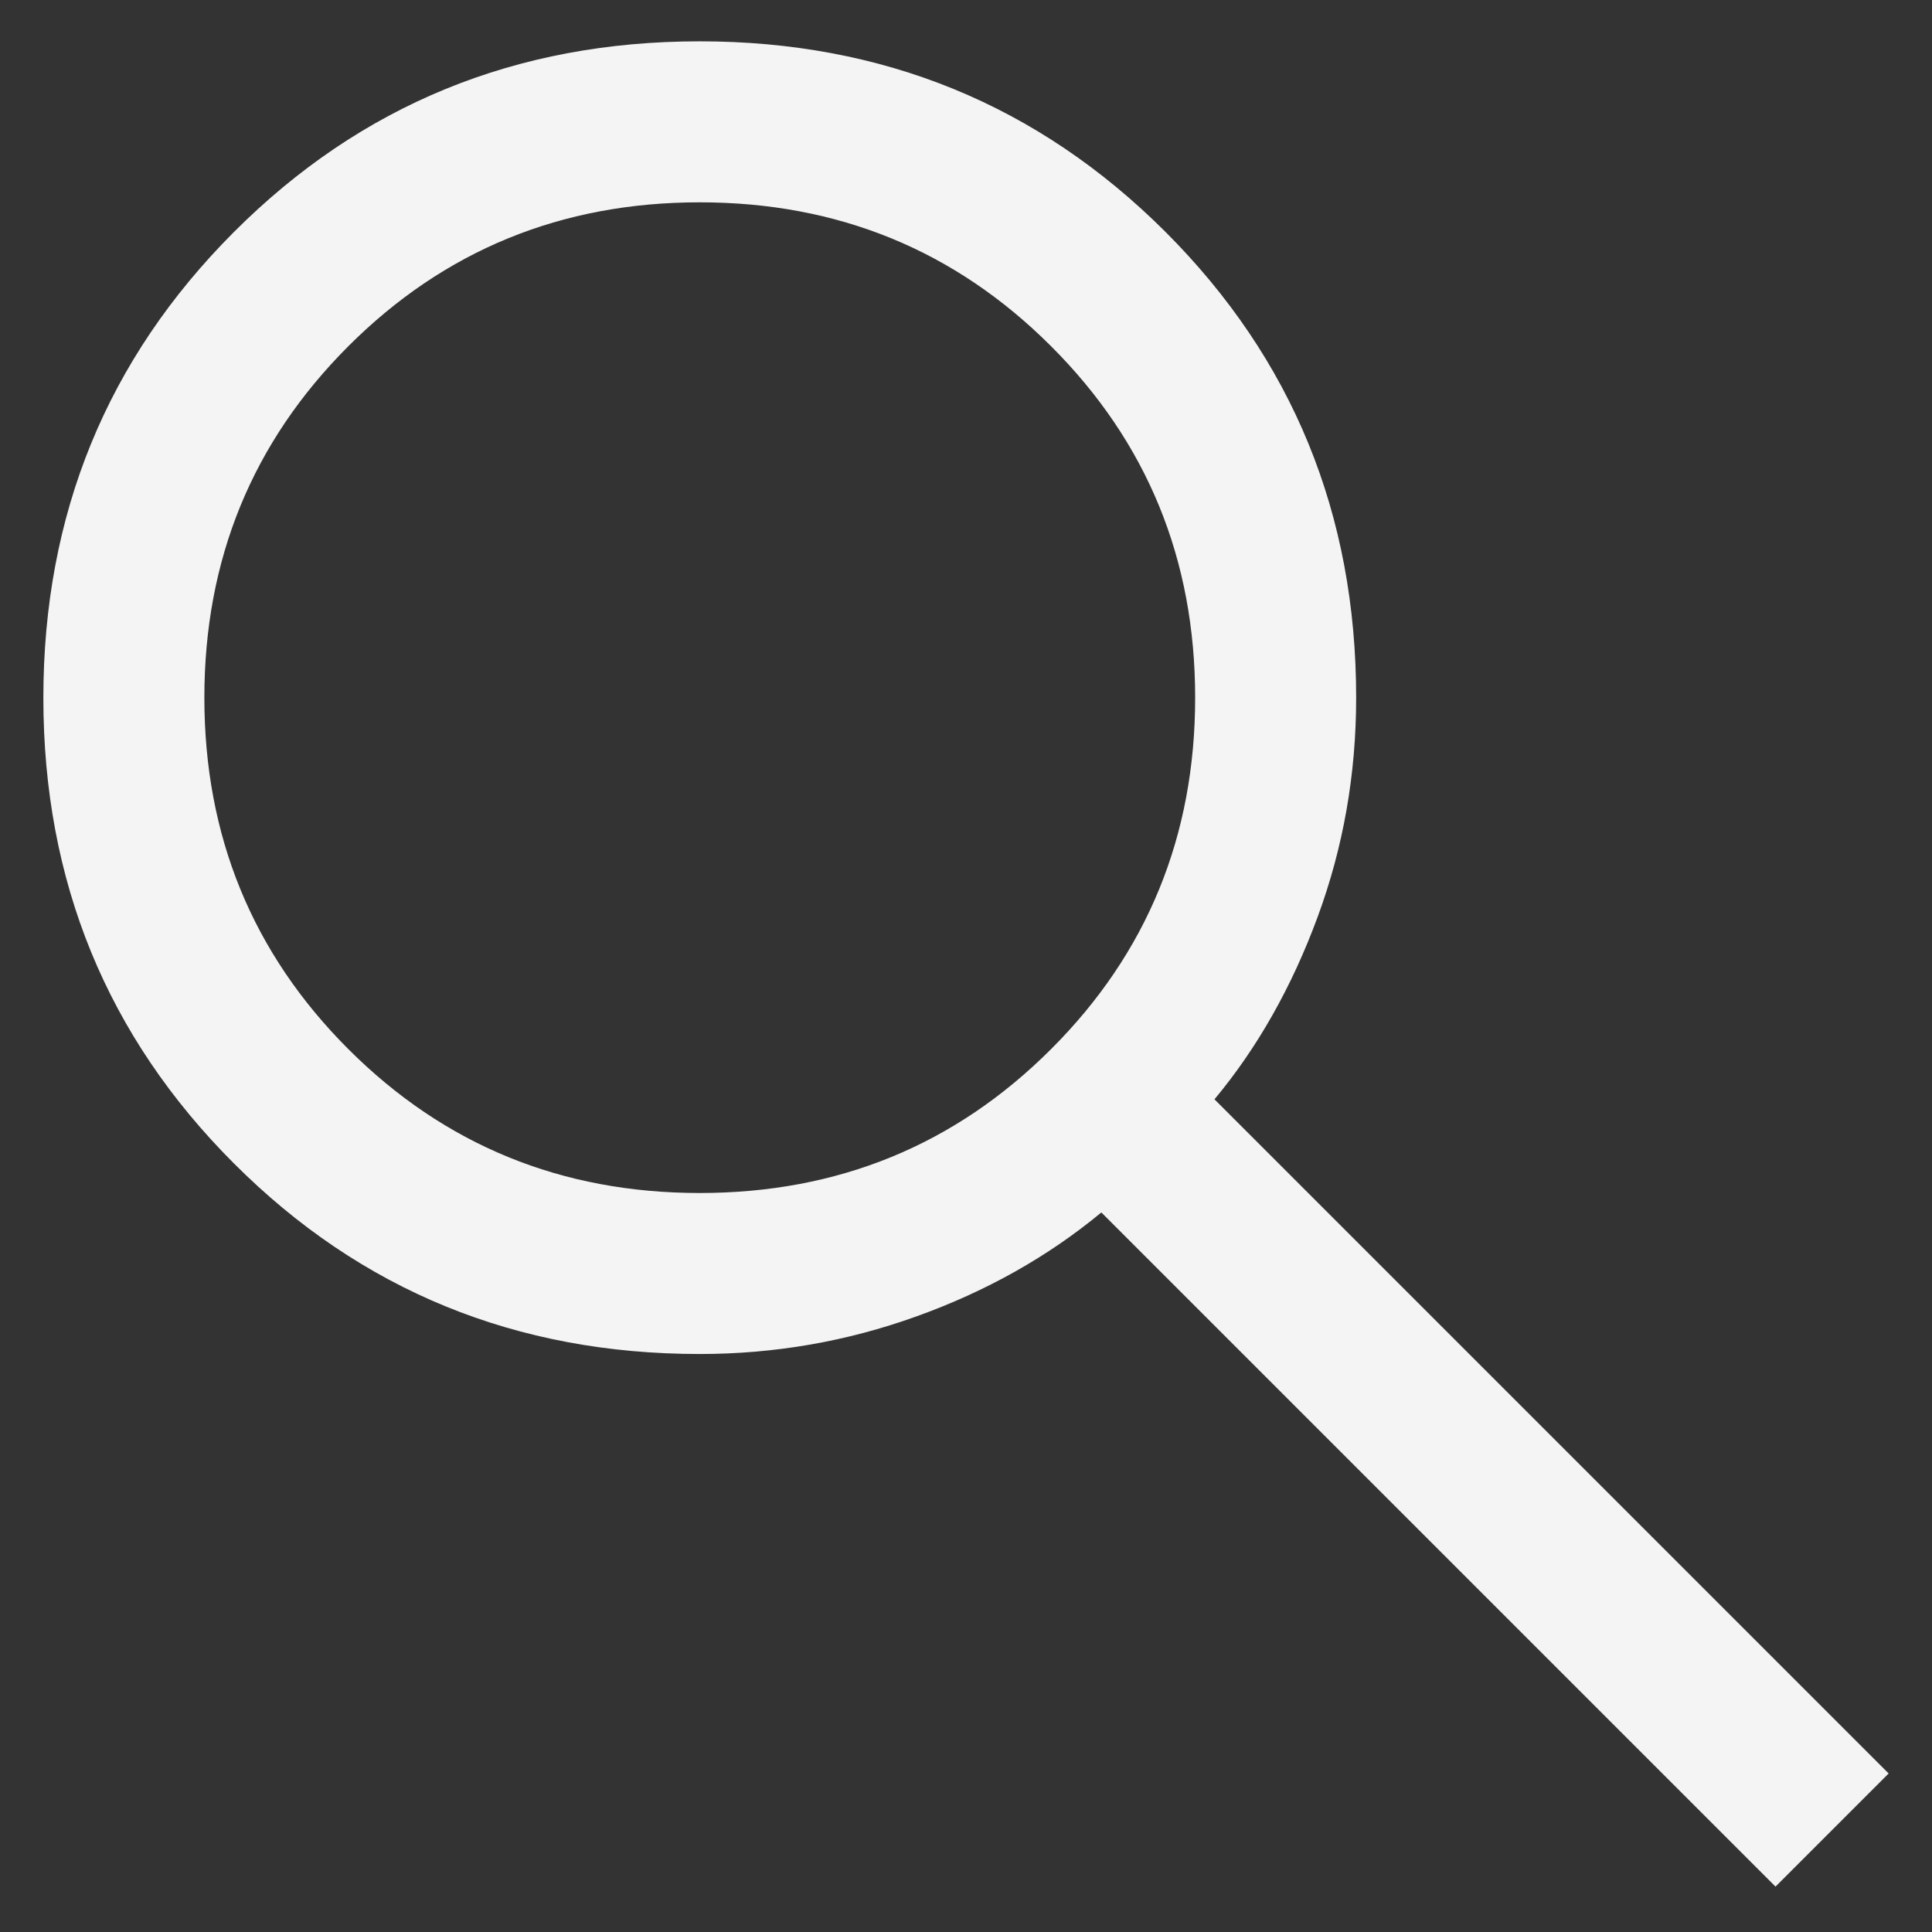 <svg width="18" height="18" viewBox="0 0 18 18" fill="none" xmlns="http://www.w3.org/2000/svg">
<rect x="0" y="0" width="18" height="18" fill="#333333" stroke="none"/>
<path d="M16.542 17.577L10.261 11.296C9.762 11.709 9.187 12.032 8.537 12.265C7.887 12.499 7.214 12.615 6.519 12.615C4.81 12.615 3.364 12.024 2.18 10.84C0.996 9.656 0.404 8.21 0.404 6.502C0.404 4.793 0.996 3.346 2.179 2.162C3.363 0.977 4.809 0.385 6.518 0.385C8.226 0.385 9.673 0.977 10.858 2.16C12.042 3.344 12.635 4.791 12.635 6.5C12.635 7.214 12.515 7.896 12.275 8.546C12.035 9.196 11.715 9.762 11.315 10.242L17.596 16.523L16.542 17.577ZM6.519 11.115C7.808 11.115 8.899 10.668 9.793 9.774C10.688 8.88 11.135 7.788 11.135 6.5C11.135 5.212 10.688 4.12 9.793 3.226C8.899 2.332 7.808 1.885 6.519 1.885C5.231 1.885 4.139 2.332 3.245 3.226C2.351 4.12 1.904 5.212 1.904 6.5C1.904 7.788 2.351 8.88 3.245 9.774C4.139 10.668 5.231 11.115 6.519 11.115Z" fill="#F4F4F5"/>
</svg>
